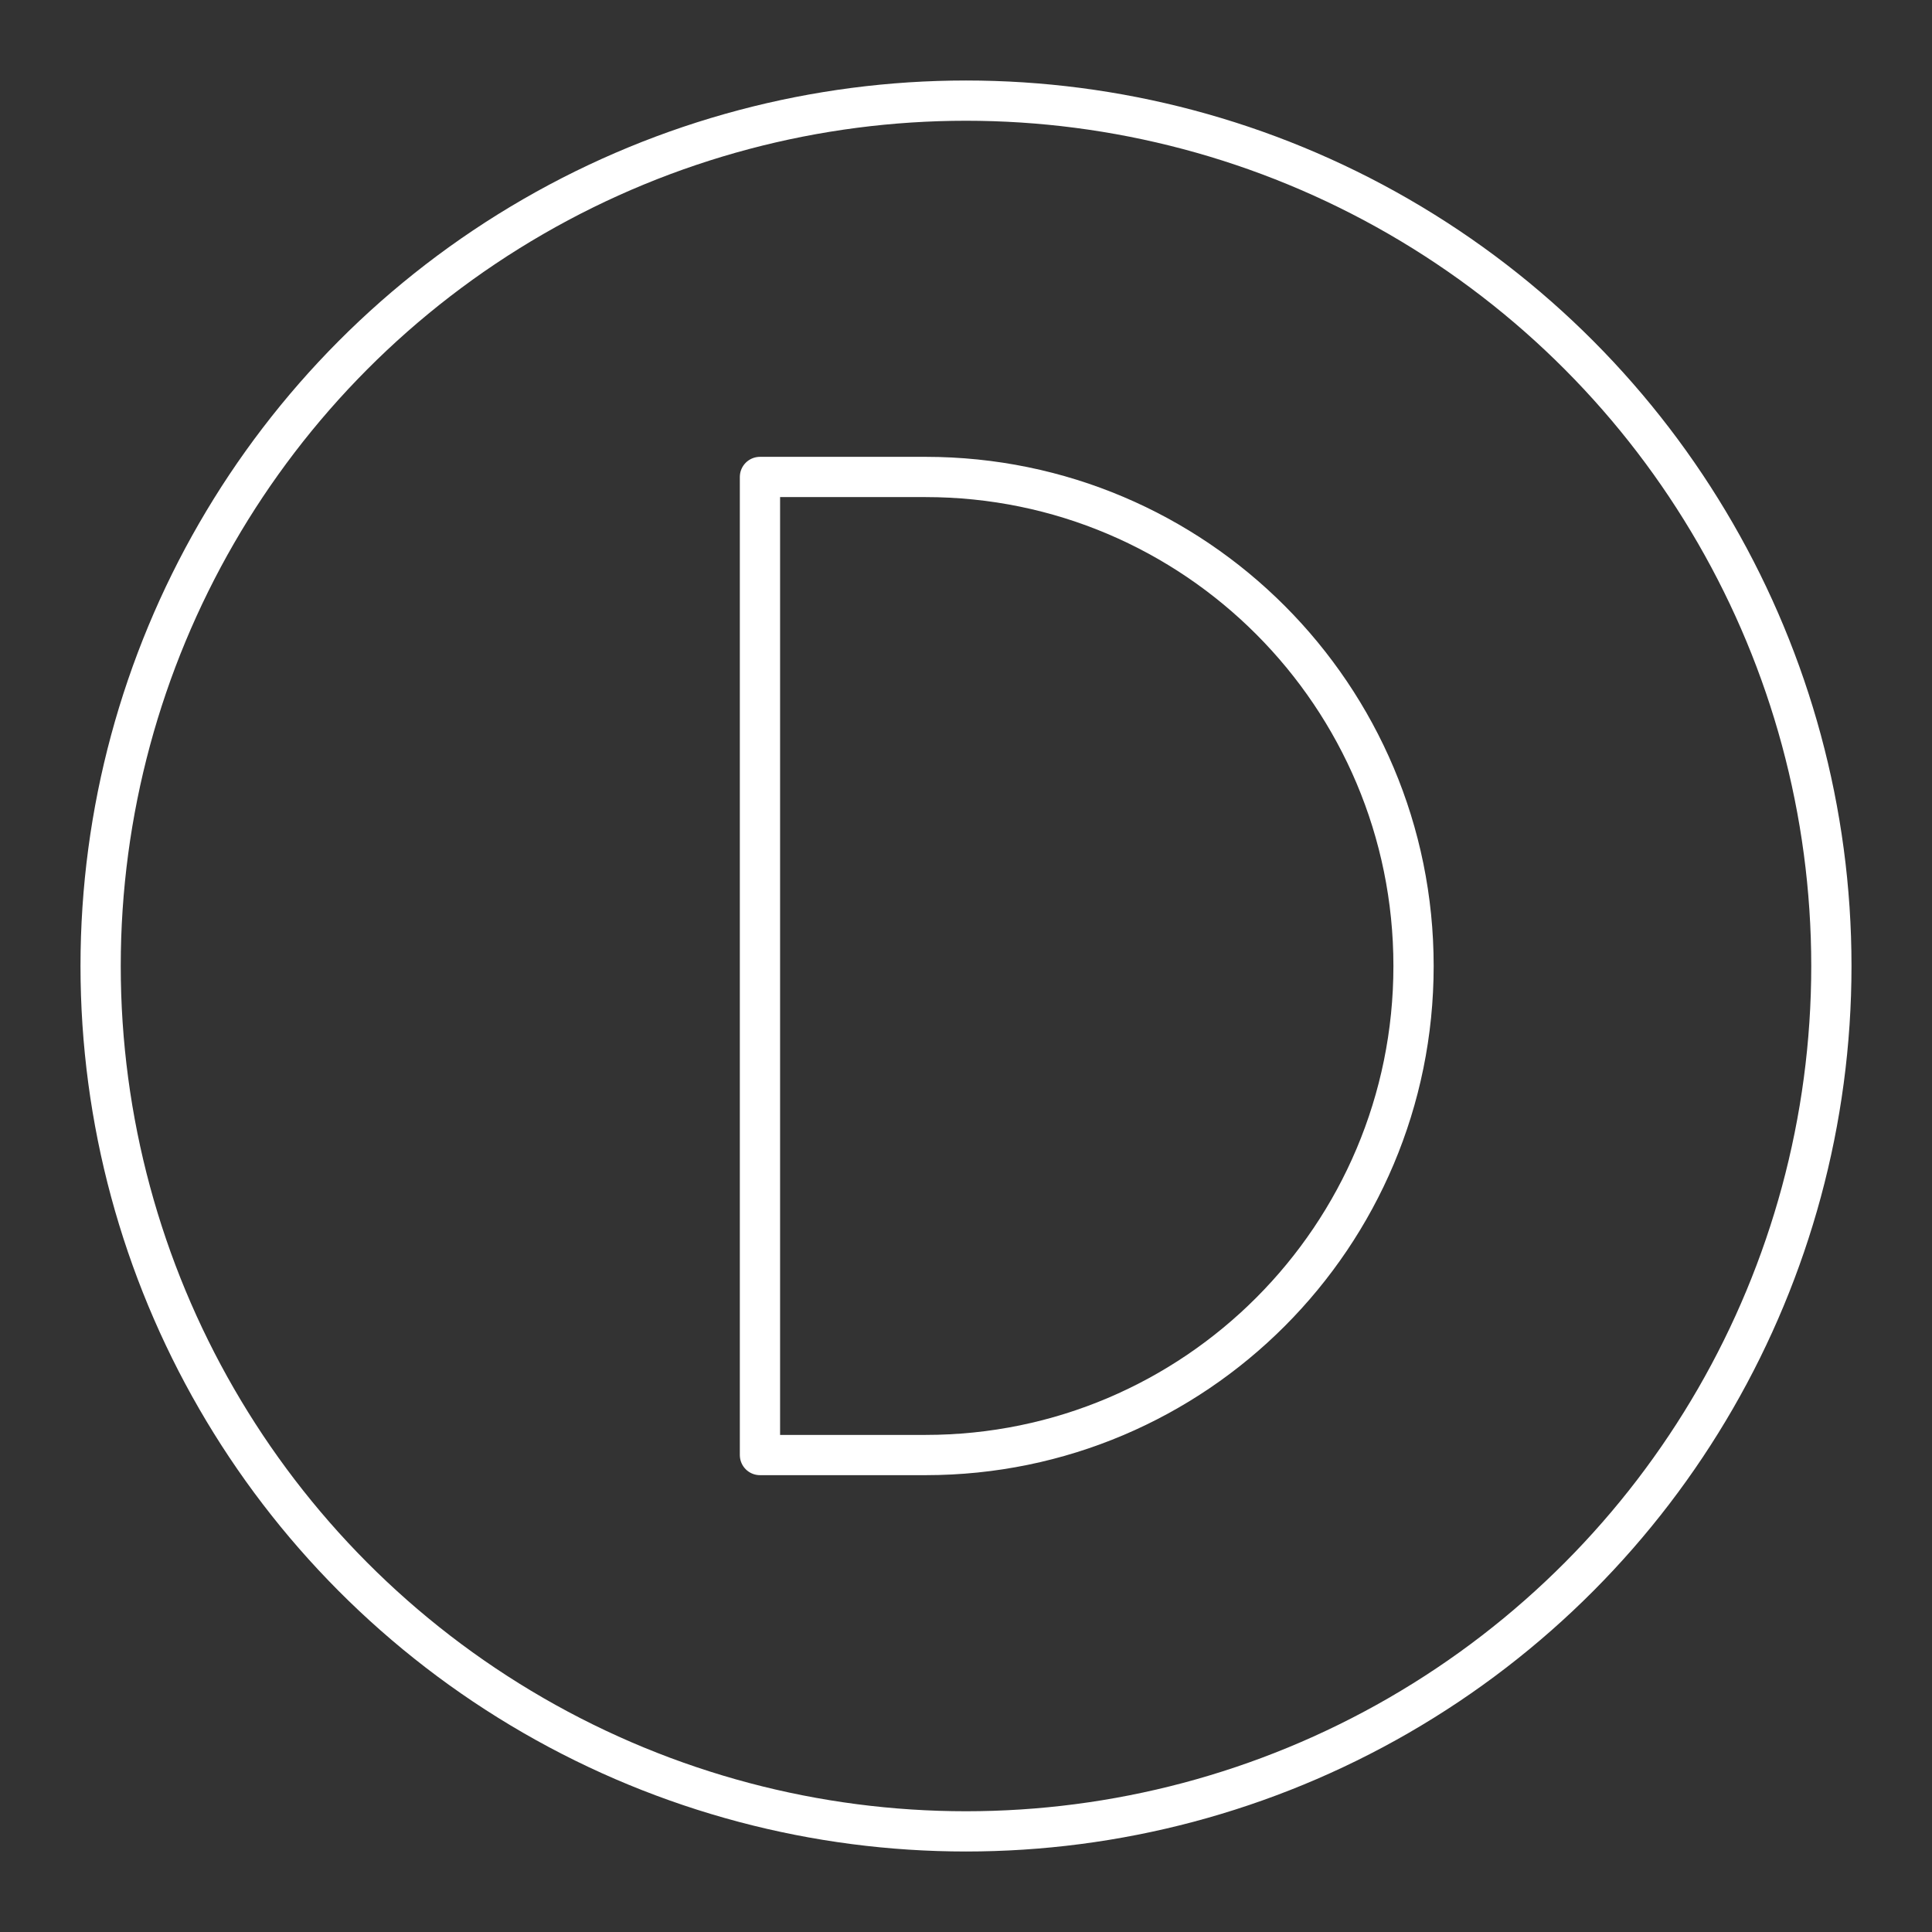 <?xml version="1.0" encoding="UTF-8"?><svg id="a" xmlns="http://www.w3.org/2000/svg" viewBox="0 0 48 48"><rect x="0" y="0" width="48" height="48" fill="#333333" stroke="none"/><defs><style>.c{fill:none;stroke:#fff;stroke-linecap:round;stroke-linejoin:round;}</style></defs><path class="c" d="m18.881,36.15V11.85h4.114c6.696,0,12.124,5.44,12.124,12.15h0c0,6.71-5.428,12.15-12.124,12.15h-4.114Z"/><circle class="c" cx="24" cy="24" r="21.5"/></svg>